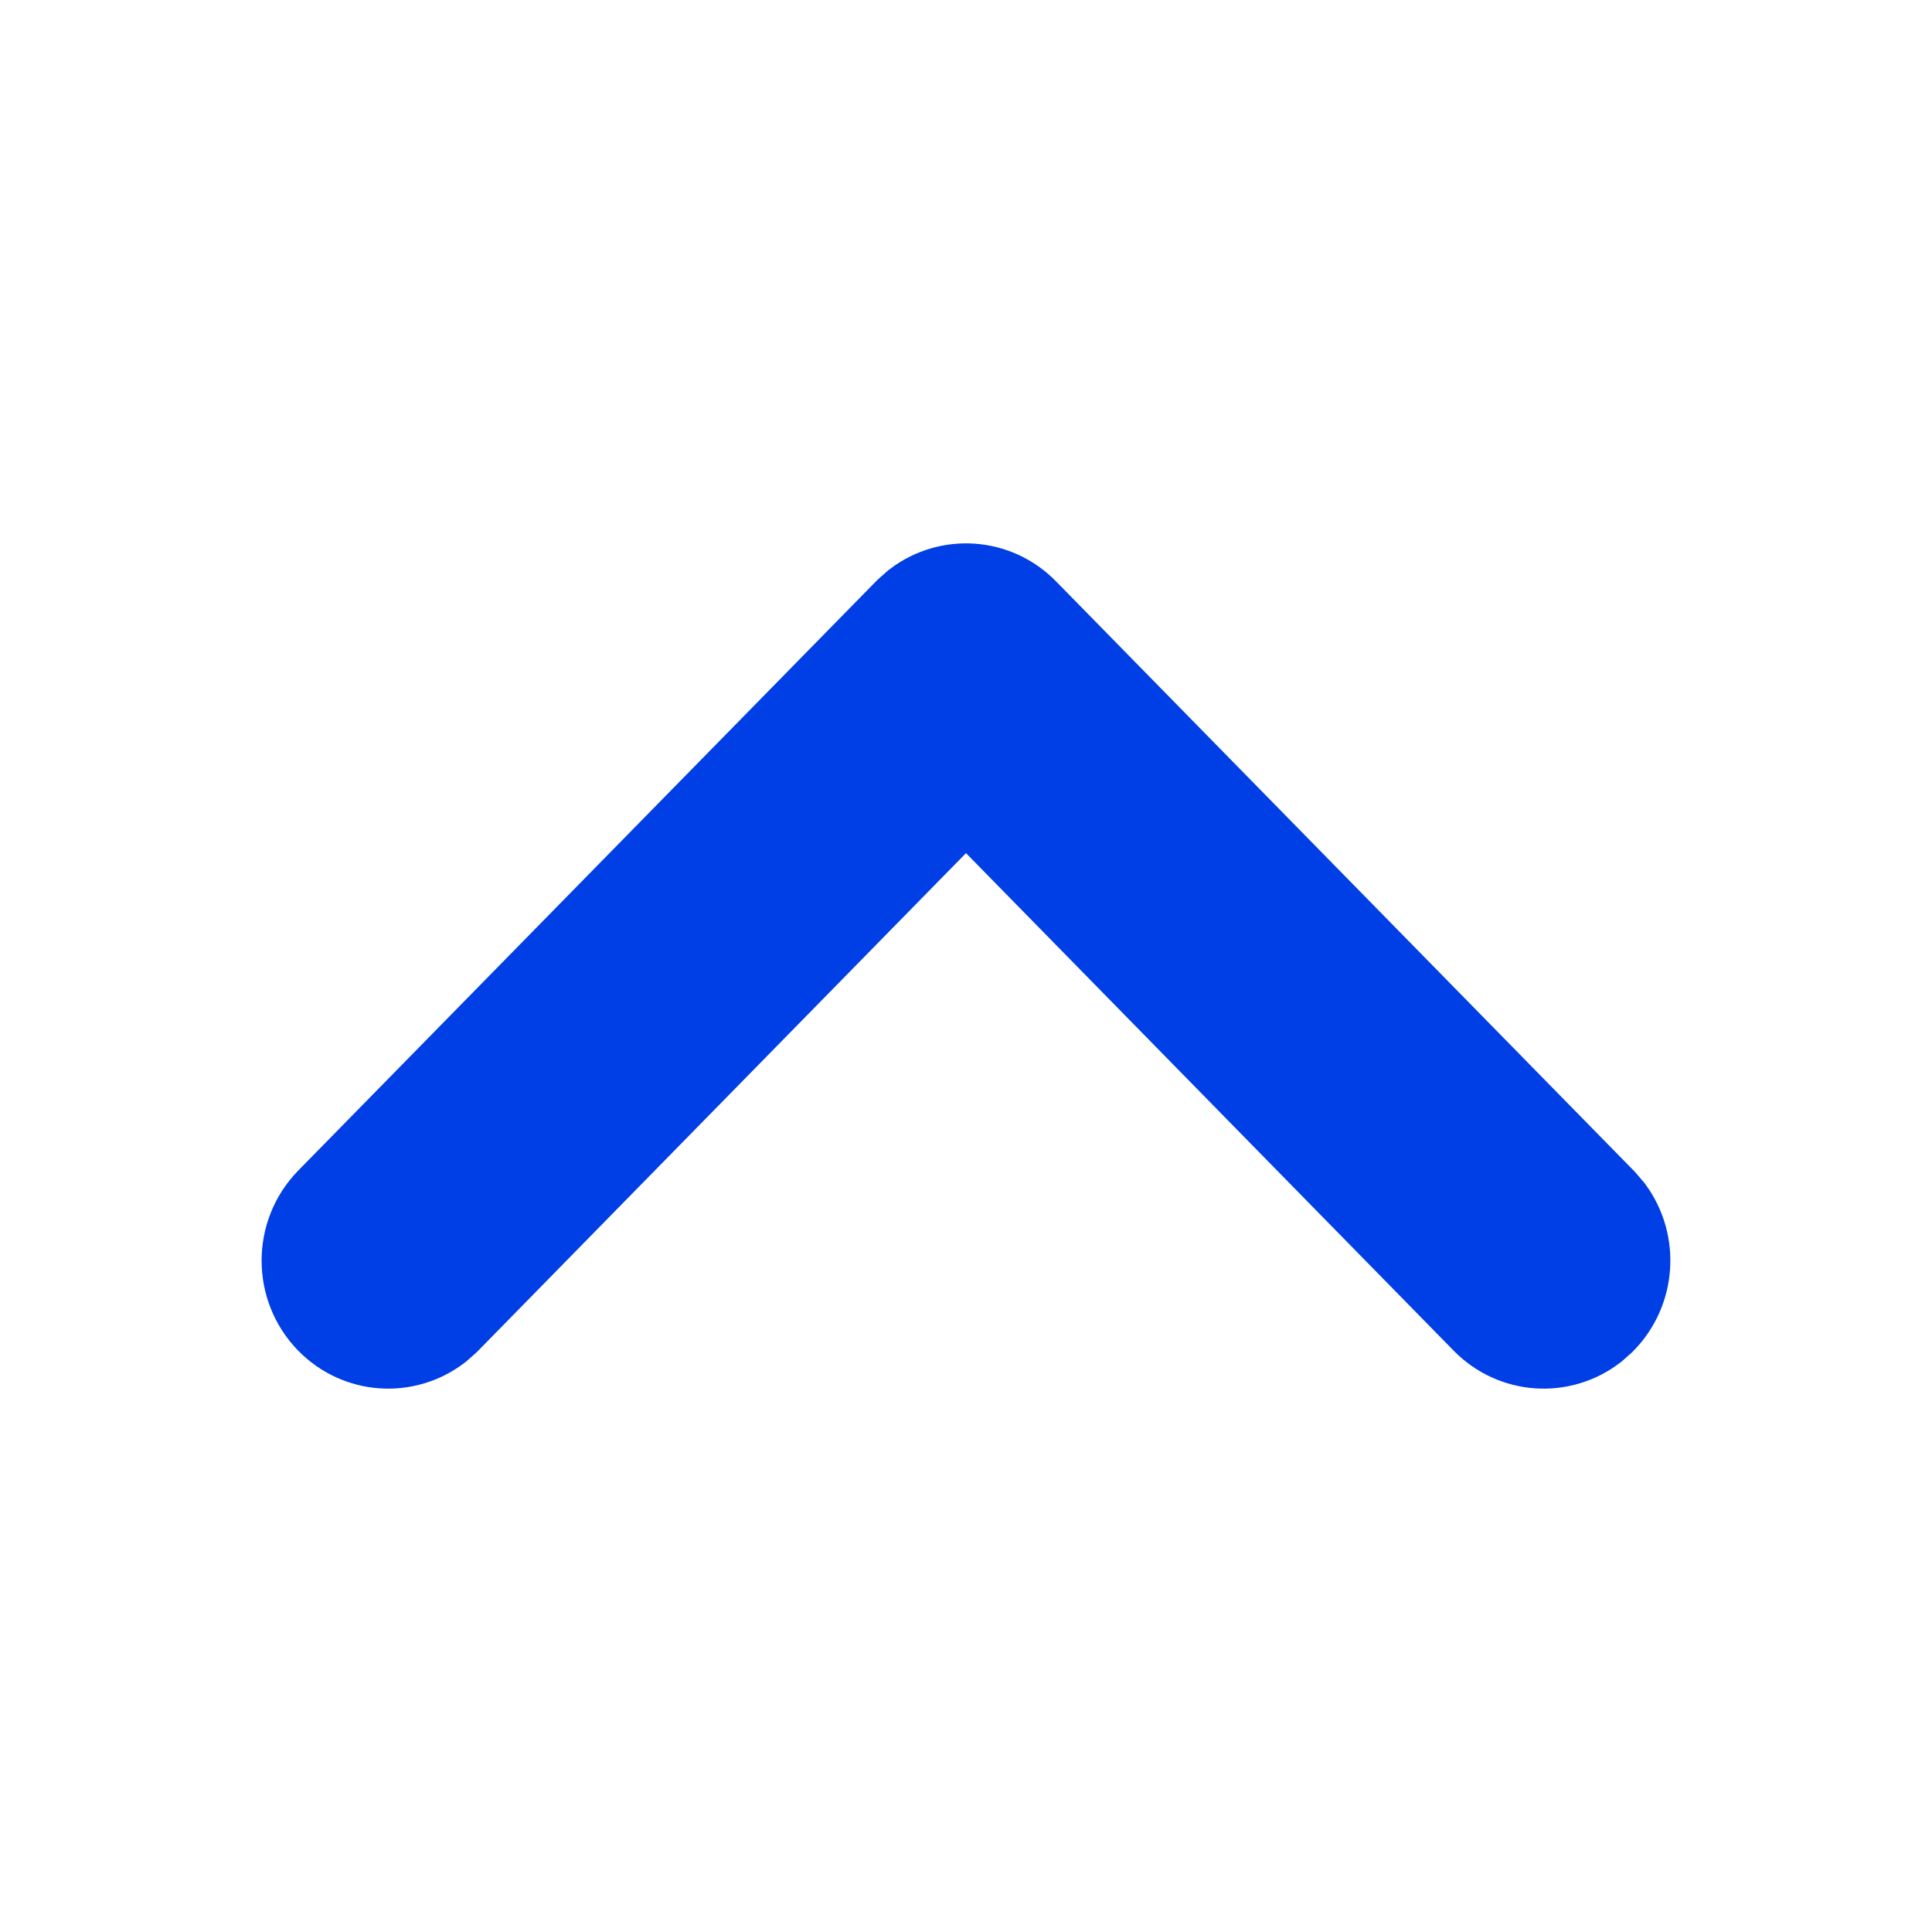 <svg width="16" height="16" viewBox="0 0 16 16" fill="none" xmlns="http://www.w3.org/2000/svg">
<path d="M2.827 10.836C3.022 11.035 3.327 11.053 3.542 10.89L3.603 10.836L8 6.351L12.396 10.836C12.591 11.035 12.896 11.053 13.111 10.89L13.172 10.836C13.367 10.637 13.385 10.326 13.226 10.107L13.172 10.044L8.388 5.164C8.193 4.965 7.888 4.947 7.673 5.11L7.612 5.164L2.827 10.044C2.613 10.263 2.613 10.617 2.827 10.836Z" fill="#003FE6" stroke="#003FE6"/>
</svg>
